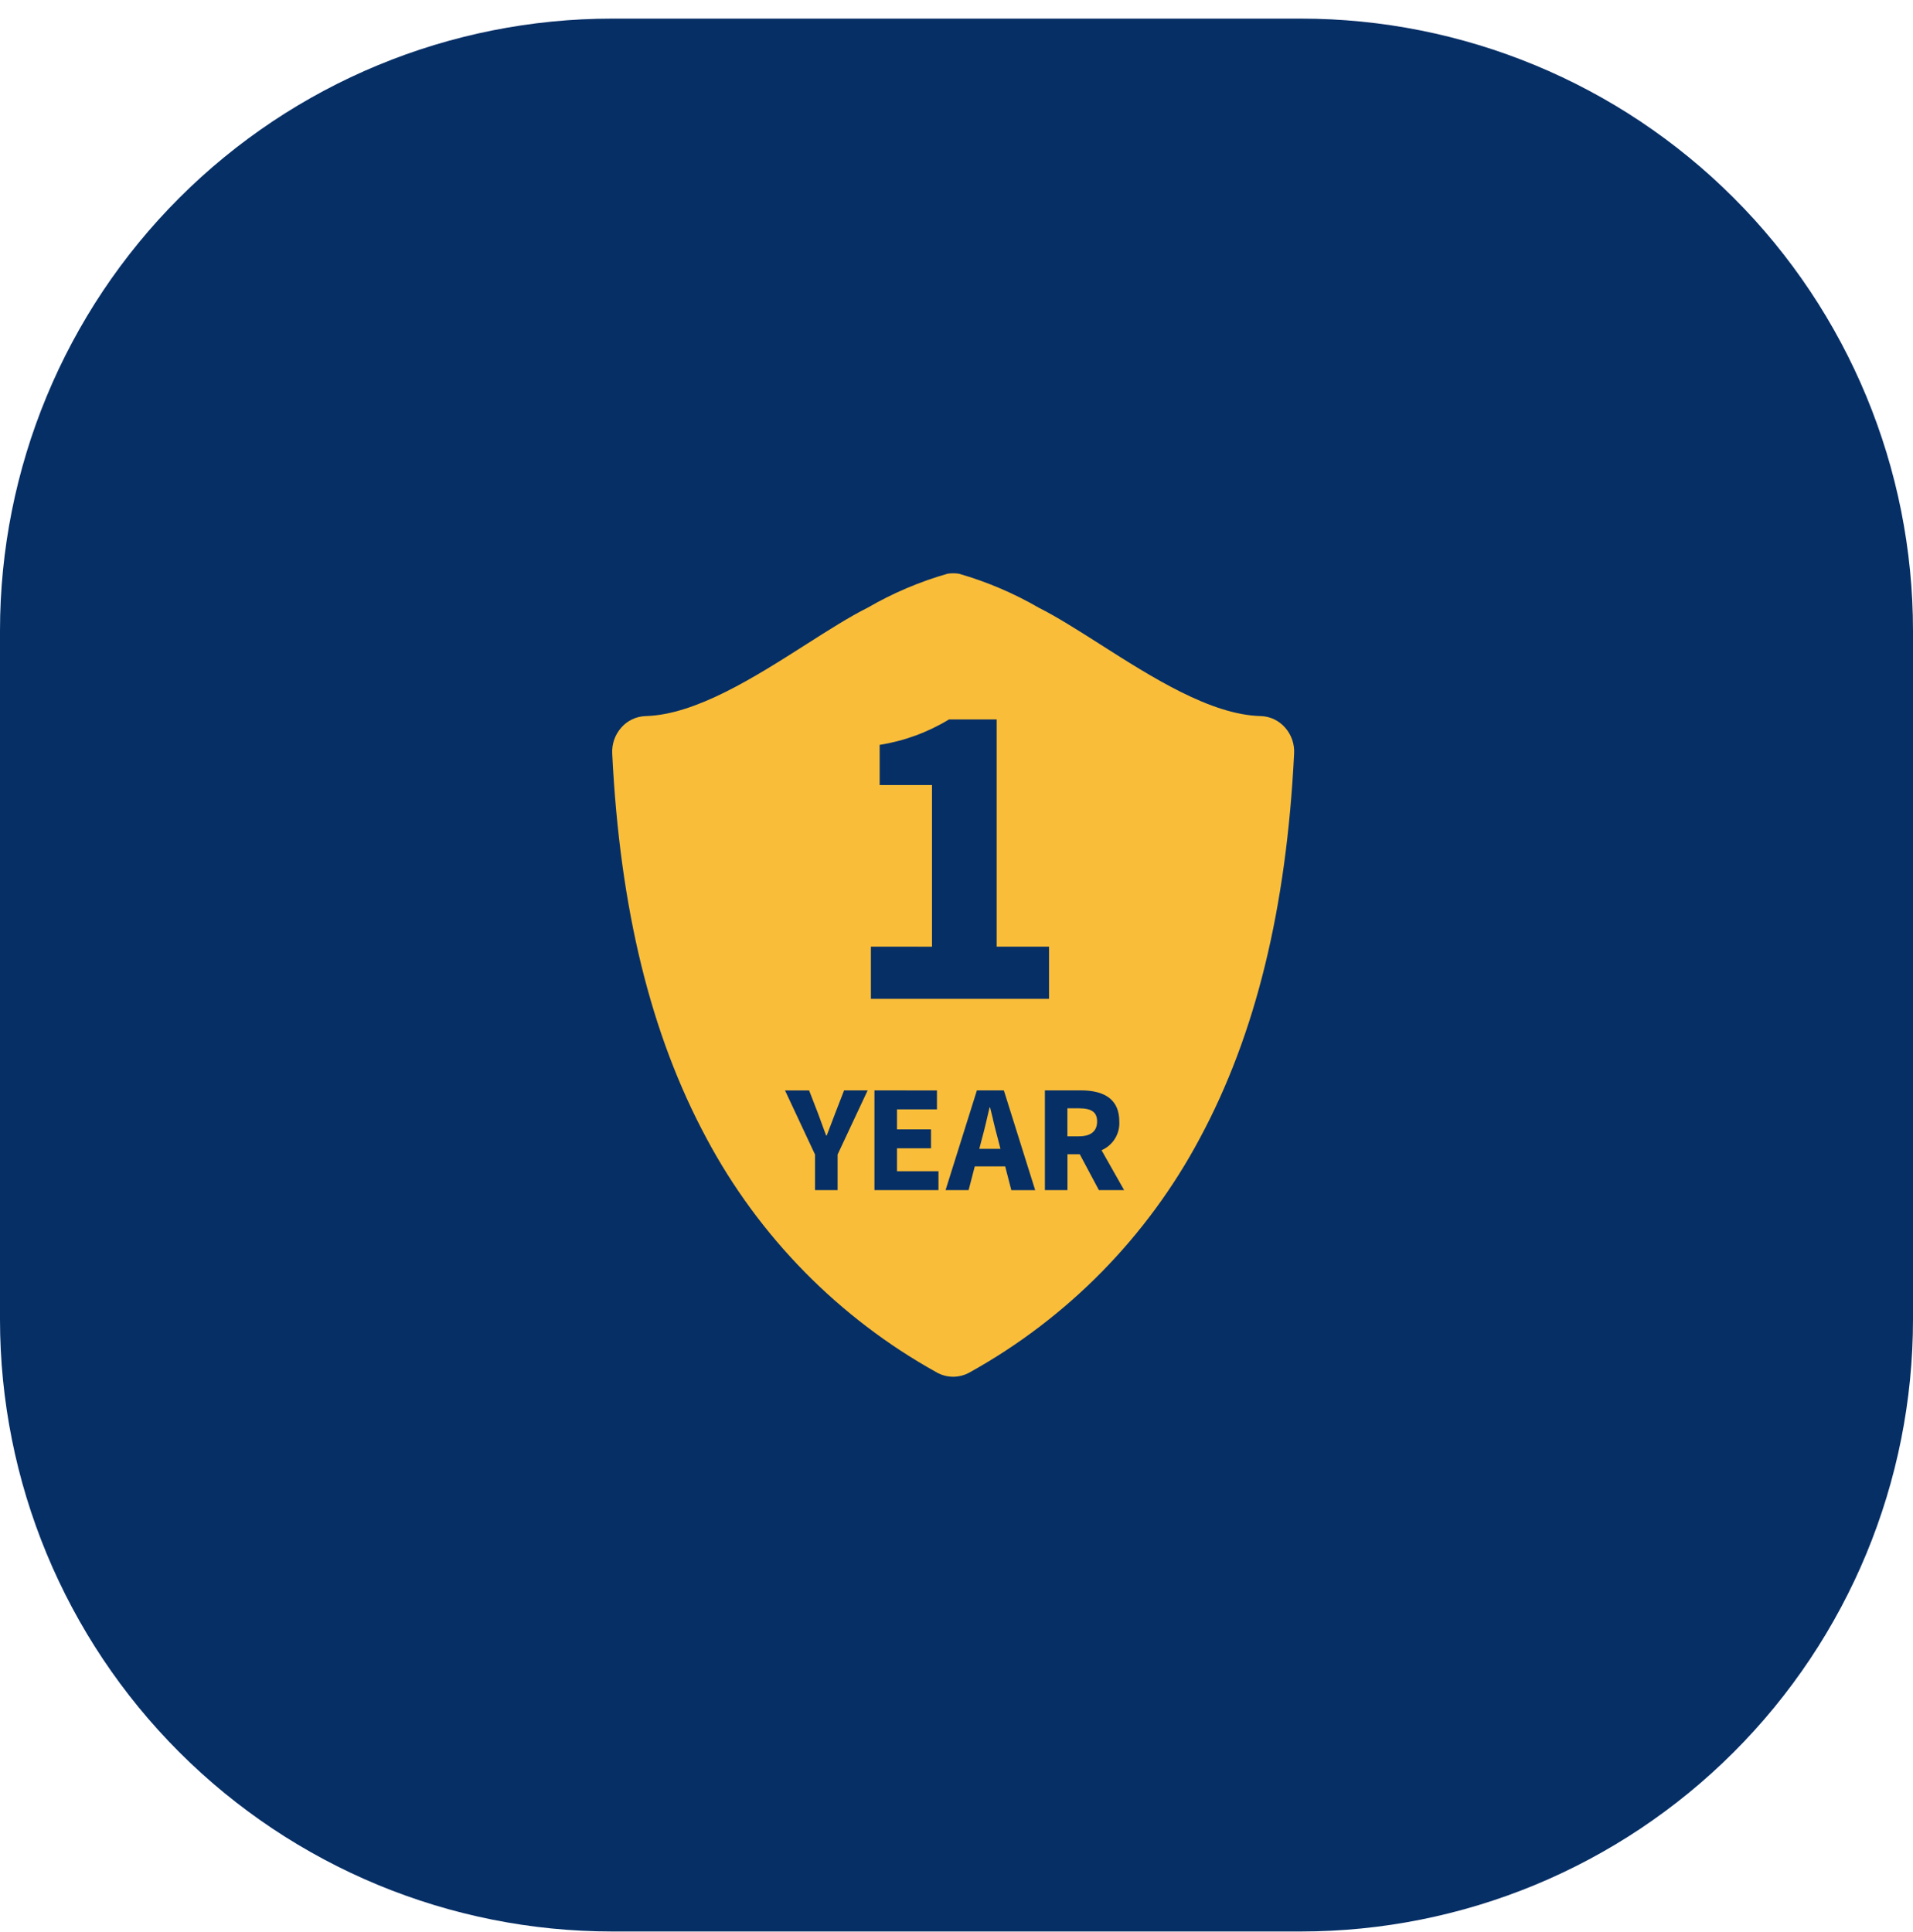 <svg width="100" height="101" viewBox="0 0 100 101" fill="none" xmlns="http://www.w3.org/2000/svg">
<g id="icon">
<path id="Rectangle 14" d="M0 32.973C0 24.486 3.371 16.346 9.373 10.345C15.374 4.344 23.513 0.973 32 0.973H68C76.487 0.973 84.626 4.344 90.627 10.345C96.629 16.346 100 24.486 100 32.973V68.973C100 77.46 96.629 85.599 90.627 91.6C84.626 97.601 76.487 100.973 68 100.973H32C23.513 100.973 15.374 97.601 9.373 91.6C3.371 85.599 0 77.46 0 68.973V32.973Z" fill="#062F66"/>
<path id="ic" d="M49.82 71.973C49.519 71.971 49.223 71.893 48.961 71.744C43.852 68.907 39.672 64.653 36.925 59.496C34.012 54.075 32.402 47.496 32.003 39.396C31.976 38.897 32.147 38.408 32.478 38.035C32.637 37.853 32.832 37.706 33.05 37.603C33.269 37.5 33.506 37.443 33.747 37.435C36.362 37.367 39.447 35.404 42.162 33.673C43.32 32.935 44.413 32.239 45.362 31.765C46.674 31.005 48.075 30.41 49.532 29.992C49.631 29.977 49.731 29.97 49.832 29.97C49.928 29.97 50.025 29.977 50.12 29.991C51.578 30.409 52.978 31.005 54.291 31.764C55.235 32.237 56.329 32.934 57.491 33.672C60.21 35.404 63.291 37.372 65.908 37.435C66.149 37.442 66.386 37.499 66.604 37.602C66.822 37.706 67.016 37.853 67.175 38.035C67.339 38.219 67.466 38.435 67.547 38.668C67.628 38.902 67.662 39.149 67.648 39.396C67.248 47.496 65.639 54.075 62.726 59.496C59.98 64.654 55.8 68.907 50.691 71.744C50.425 71.894 50.125 71.973 49.82 71.973ZM51.066 57.003L49.428 62.217H50.633L50.955 60.976H52.545L52.866 62.218H54.113L52.476 57.004L51.066 57.003ZM55.795 60.34H56.443L57.443 62.216H58.762L57.582 60.131C57.873 60.006 58.118 59.794 58.284 59.525C58.45 59.256 58.529 58.942 58.51 58.626C58.51 57.549 57.833 57.002 56.498 57.002H54.621V62.216H55.8V60.341L55.795 60.34ZM45.711 57.003V62.217H49.058V61.229H46.89V60.029H48.667V59.041H46.89V57.994H48.978V57.005L45.711 57.003ZM41.035 57.003L42.605 60.357V62.216H43.784V60.357L45.355 57.003H44.123L43.658 58.203C43.583 58.403 43.505 58.608 43.43 58.803C43.368 58.963 43.291 59.161 43.217 59.36H43.185L43.049 58.993C42.955 58.74 42.858 58.478 42.76 58.204L42.295 57.004H41.034L41.035 57.003ZM45.526 49.487V52.217H54.836V49.487H52.1V37.611H49.607C48.497 38.286 47.266 38.738 45.983 38.94V41.04H48.719V49.49L45.526 49.487ZM52.308 60.058H51.192L51.317 59.576C51.461 59.059 51.6 58.449 51.724 57.911V57.895H51.756C51.806 58.095 51.856 58.3 51.906 58.503V58.521C51.993 58.879 52.083 59.249 52.174 59.577L52.298 60.058H52.308ZM56.397 59.404H55.797V57.939H56.397C57.065 57.939 57.35 58.145 57.35 58.627C57.351 59.136 57.021 59.404 56.4 59.404H56.397Z" fill="#F9BD3A"/>
</g>
</svg>
